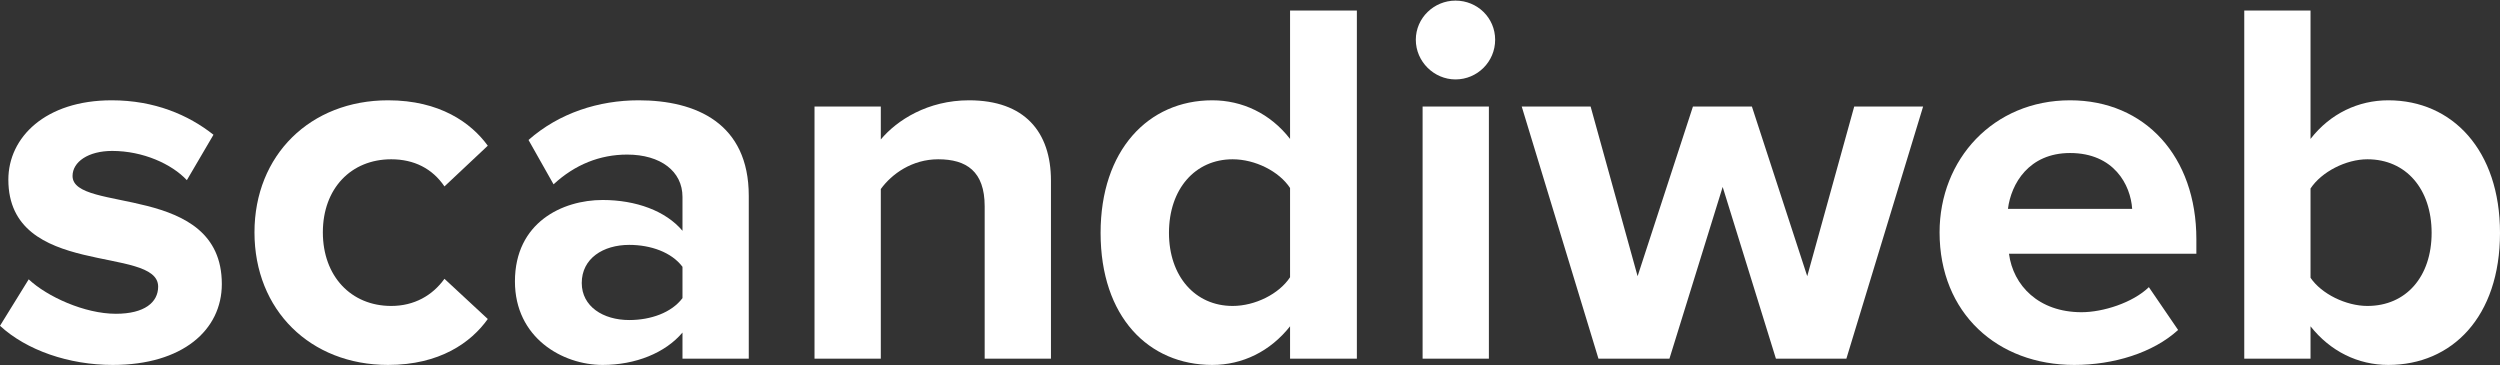<svg width="1280" height="187" viewBox="0 0 1280 187" fill="none" xmlns="http://www.w3.org/2000/svg">
<rect x="0" y="0" width="1280" height="187" fill="#333333" stroke="none"/>
<path d="M57.722 186.843C93.532 186.843 113.574 168.938 113.574 145.421C113.574 93.311 37.145 109.345 37.145 90.104C37.145 82.889 45.163 77.277 57.455 77.277C73.222 77.277 87.92 83.958 95.67 92.242L109.299 68.993C96.471 58.838 79.101 51.355 57.188 51.355C23.249 51.355 4.276 70.329 4.276 91.975C4.276 142.749 80.972 125.379 80.972 146.758C80.972 154.775 74.024 160.654 59.326 160.654C43.292 160.654 24.051 151.835 14.698 143.016L0 166.8C13.629 179.36 35.275 186.843 57.722 186.843Z" fill="white"/>
<path d="M198.705 186.843C225.161 186.843 241.195 175.352 249.747 163.326L227.566 142.749C221.42 151.301 212.067 156.645 200.308 156.645C179.731 156.645 165.301 141.413 165.301 118.965C165.301 96.518 179.731 81.552 200.308 81.552C212.067 81.552 221.42 86.363 227.566 95.449L249.747 74.605C241.195 62.846 225.161 51.355 198.705 51.355C158.887 51.355 130.293 79.415 130.293 118.965C130.293 158.783 158.887 186.843 198.705 186.843Z" fill="white"/>
<path d="M383.37 183.636V100.259C383.37 63.113 356.379 51.355 326.984 51.355C306.674 51.355 286.364 57.769 270.597 71.665L283.424 94.38C294.381 84.225 307.208 79.147 321.104 79.147C338.207 79.147 349.431 87.699 349.431 100.793V118.164C340.88 108.009 325.647 102.397 308.544 102.397C287.967 102.397 263.649 113.888 263.649 144.085C263.649 172.946 287.967 186.843 308.544 186.843C325.38 186.843 340.613 180.696 349.431 170.274V183.636H383.37ZM322.173 163.861C308.812 163.861 297.855 156.912 297.855 144.887C297.855 132.327 308.812 125.379 322.173 125.379C333.13 125.379 343.819 129.12 349.431 136.603V152.637C343.819 160.119 333.13 163.861 322.173 163.861Z" fill="white"/>
<path d="M538.09 183.636V92.509C538.09 67.389 524.461 51.355 496.134 51.355C475.023 51.355 459.256 61.51 450.972 71.398V54.562H417.033V183.636H450.972V96.785C456.584 89.035 467.006 81.552 480.367 81.552C494.798 81.552 504.151 87.699 504.151 105.604V183.636H538.09Z" fill="white"/>
<path d="M694.716 183.636V5.391H660.51V71.13C650.355 58.036 635.925 51.355 620.692 51.355C587.823 51.355 563.504 77.01 563.504 119.232C563.504 162.257 588.09 186.843 620.692 186.843C636.192 186.843 650.355 179.895 660.51 167.067V183.636H694.716ZM631.114 156.645C611.874 156.645 598.512 141.413 598.512 119.232C598.512 96.785 611.874 81.552 631.114 81.552C642.606 81.552 654.898 87.699 660.51 96.25V141.947C654.898 150.499 642.606 156.645 631.114 156.645Z" fill="white"/>
<path d="M745.207 40.666C756.43 40.666 765.516 31.58 765.516 20.356C765.516 9.132 756.43 0.313 745.207 0.313C734.25 0.313 724.897 9.132 724.897 20.356C724.897 31.58 734.25 40.666 745.207 40.666ZM762.31 183.636V54.562H728.371V183.636H762.31Z" fill="white"/>
<path d="M945.346 183.636L984.629 54.562H949.354L925.303 141.413L896.977 54.562H866.779L838.453 141.413L814.401 54.562H779.127L818.41 183.636H854.754L882.012 95.716L909.27 183.636H945.346Z" fill="white"/>
<path d="M1062.01 186.843C1082.05 186.843 1102.36 180.696 1115.19 168.938L1100.22 147.025C1091.94 155.042 1076.71 159.852 1065.75 159.852C1043.84 159.852 1030.74 146.223 1028.6 129.922H1124.54V122.439C1124.54 80.216 1098.35 51.355 1059.87 51.355C1020.59 51.355 993.062 81.552 993.062 118.965C993.062 160.386 1022.72 186.843 1062.01 186.843ZM1091.67 106.94H1028.07C1029.67 94.112 1038.76 78.346 1059.87 78.346C1082.32 78.346 1090.87 94.647 1091.67 106.94Z" fill="white"/>
<path d="M1182.99 142.215V96.518C1188.61 87.966 1201.17 81.552 1212.12 81.552C1231.9 81.552 1244.99 96.785 1244.99 119.232C1244.99 141.68 1231.9 156.645 1212.12 156.645C1201.17 156.645 1188.61 150.499 1182.99 142.215ZM1182.99 183.636V167.067C1193.15 179.895 1207.31 186.843 1222.81 186.843C1255.41 186.843 1280 162.257 1280 119.232C1280 77.01 1255.68 51.355 1222.81 51.355C1207.58 51.355 1193.15 58.036 1182.99 71.13V5.391H1149.06V183.636H1182.99Z" fill="white"/>
</svg>
